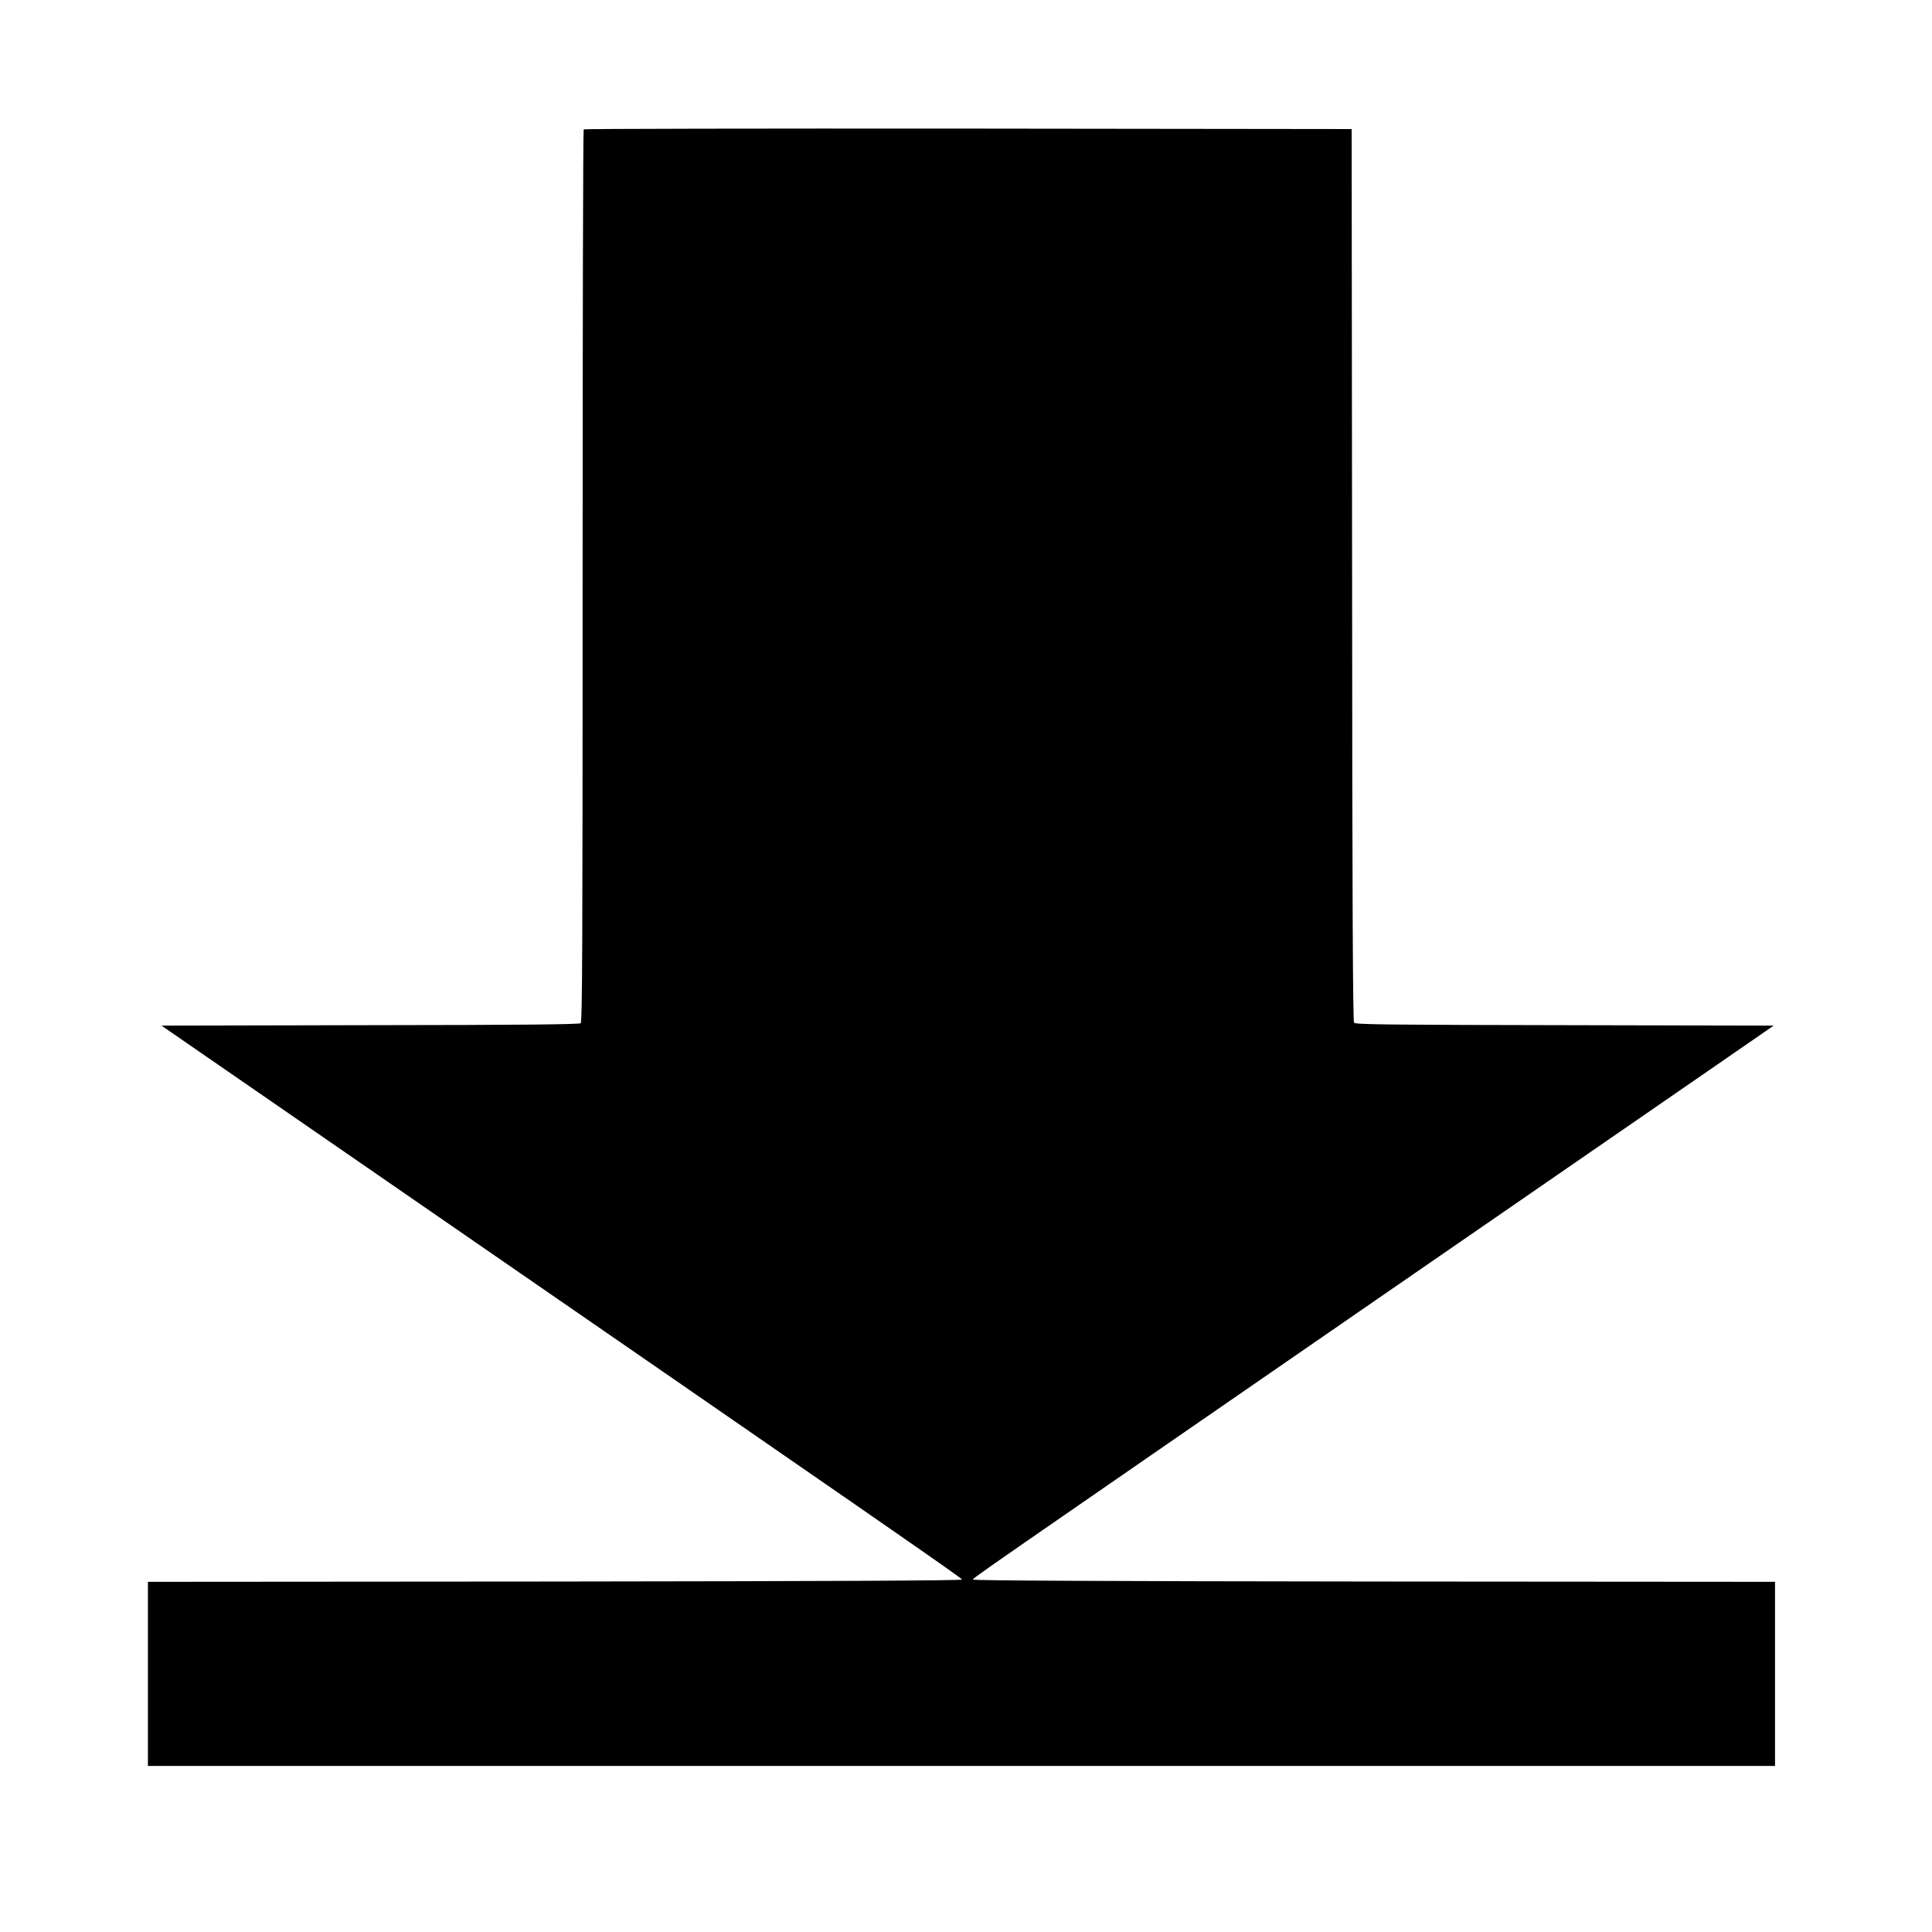 <svg version="1.0"
 width="1280pt" height="1280pt" viewBox="0 0 1280 1280"
 preserveAspectRatio="xMidYMid meet">
<g transform="translate(0,1280) scale(0.1,-0.1)"
fill="#000000" stroke="none">
<path d="M3867 11943 c-4 -3 -7 -1335 -7 -2958 0 -2465 -2 -2954 -13 -2964
-10 -8 -395 -12 -1395 -13 l-1382 -3 1181 -815 c3602 -2485 4123 -2846 4123
-2855 1 -7 -906 -11 -2696 -13 l-2698 -2 0 -610 0 -610 5390 0 5390 0 0 610 0
610 -2657 2 c-1765 2 -2658 6 -2657 13 1 11 38 36 2674 1855 960 662 1944
1341 2188 1509 l443 306 -1385 3 c-1145 2 -1386 4 -1395 16 -8 9 -12 808 -13
2967 l-3 2954 -2541 3 c-1397 1 -2544 -1 -2547 -5z"/>
</g>
</svg>
